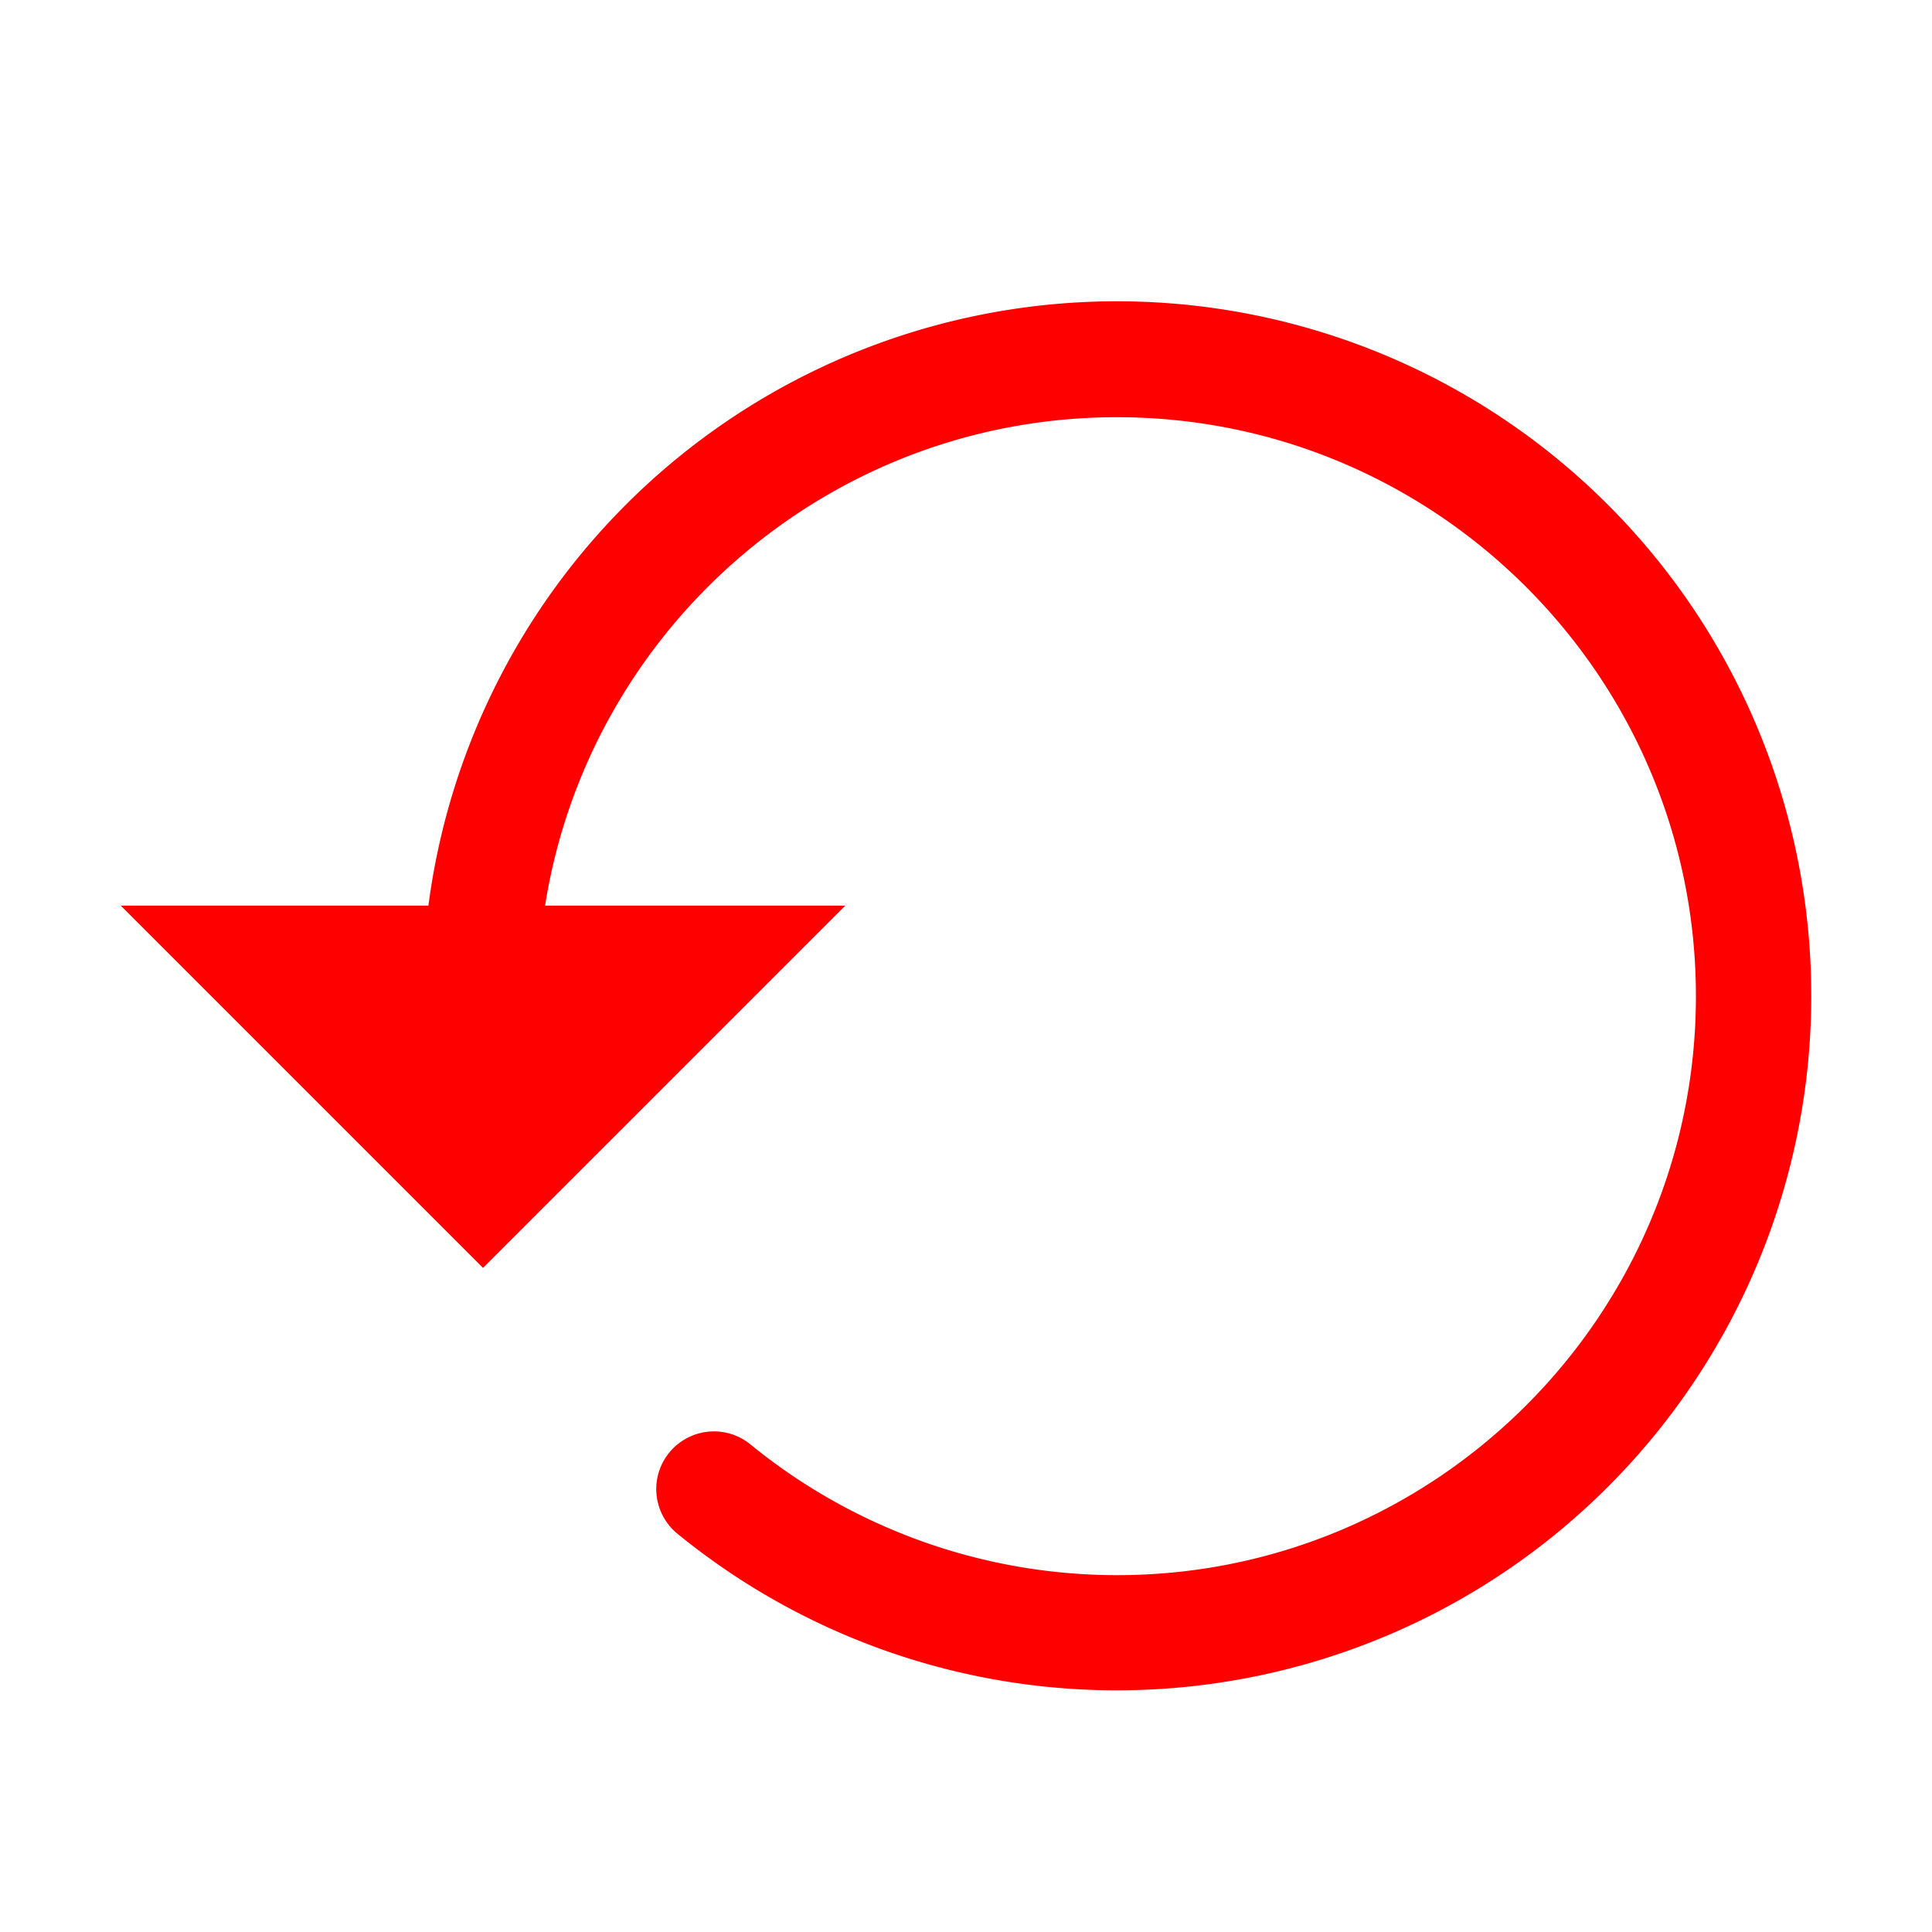       <svg
        fill="red"
        width="100%"
        height="100%"
        viewBox="0 0 1024 1024"
        version="1.1"
        xmlns="http://www.w3.org/2000/svg"
      >
        <path fill="red" d="M931.07 384.75a368 368 0 0 0-704 95.25H64l192 192 192-192H288.91C312 333.51 439.12 221.13 592 221.13c169.21 0 306.87 137.66 306.87 306.87S761.21 834.87 592 834.87a307.37 307.37 0 0 1-194.56-69.55 30.57 30.57 0 0 0-38.79 47.25 368.1 368.1 0 0 0 572.42-427.82z" />
      </svg>